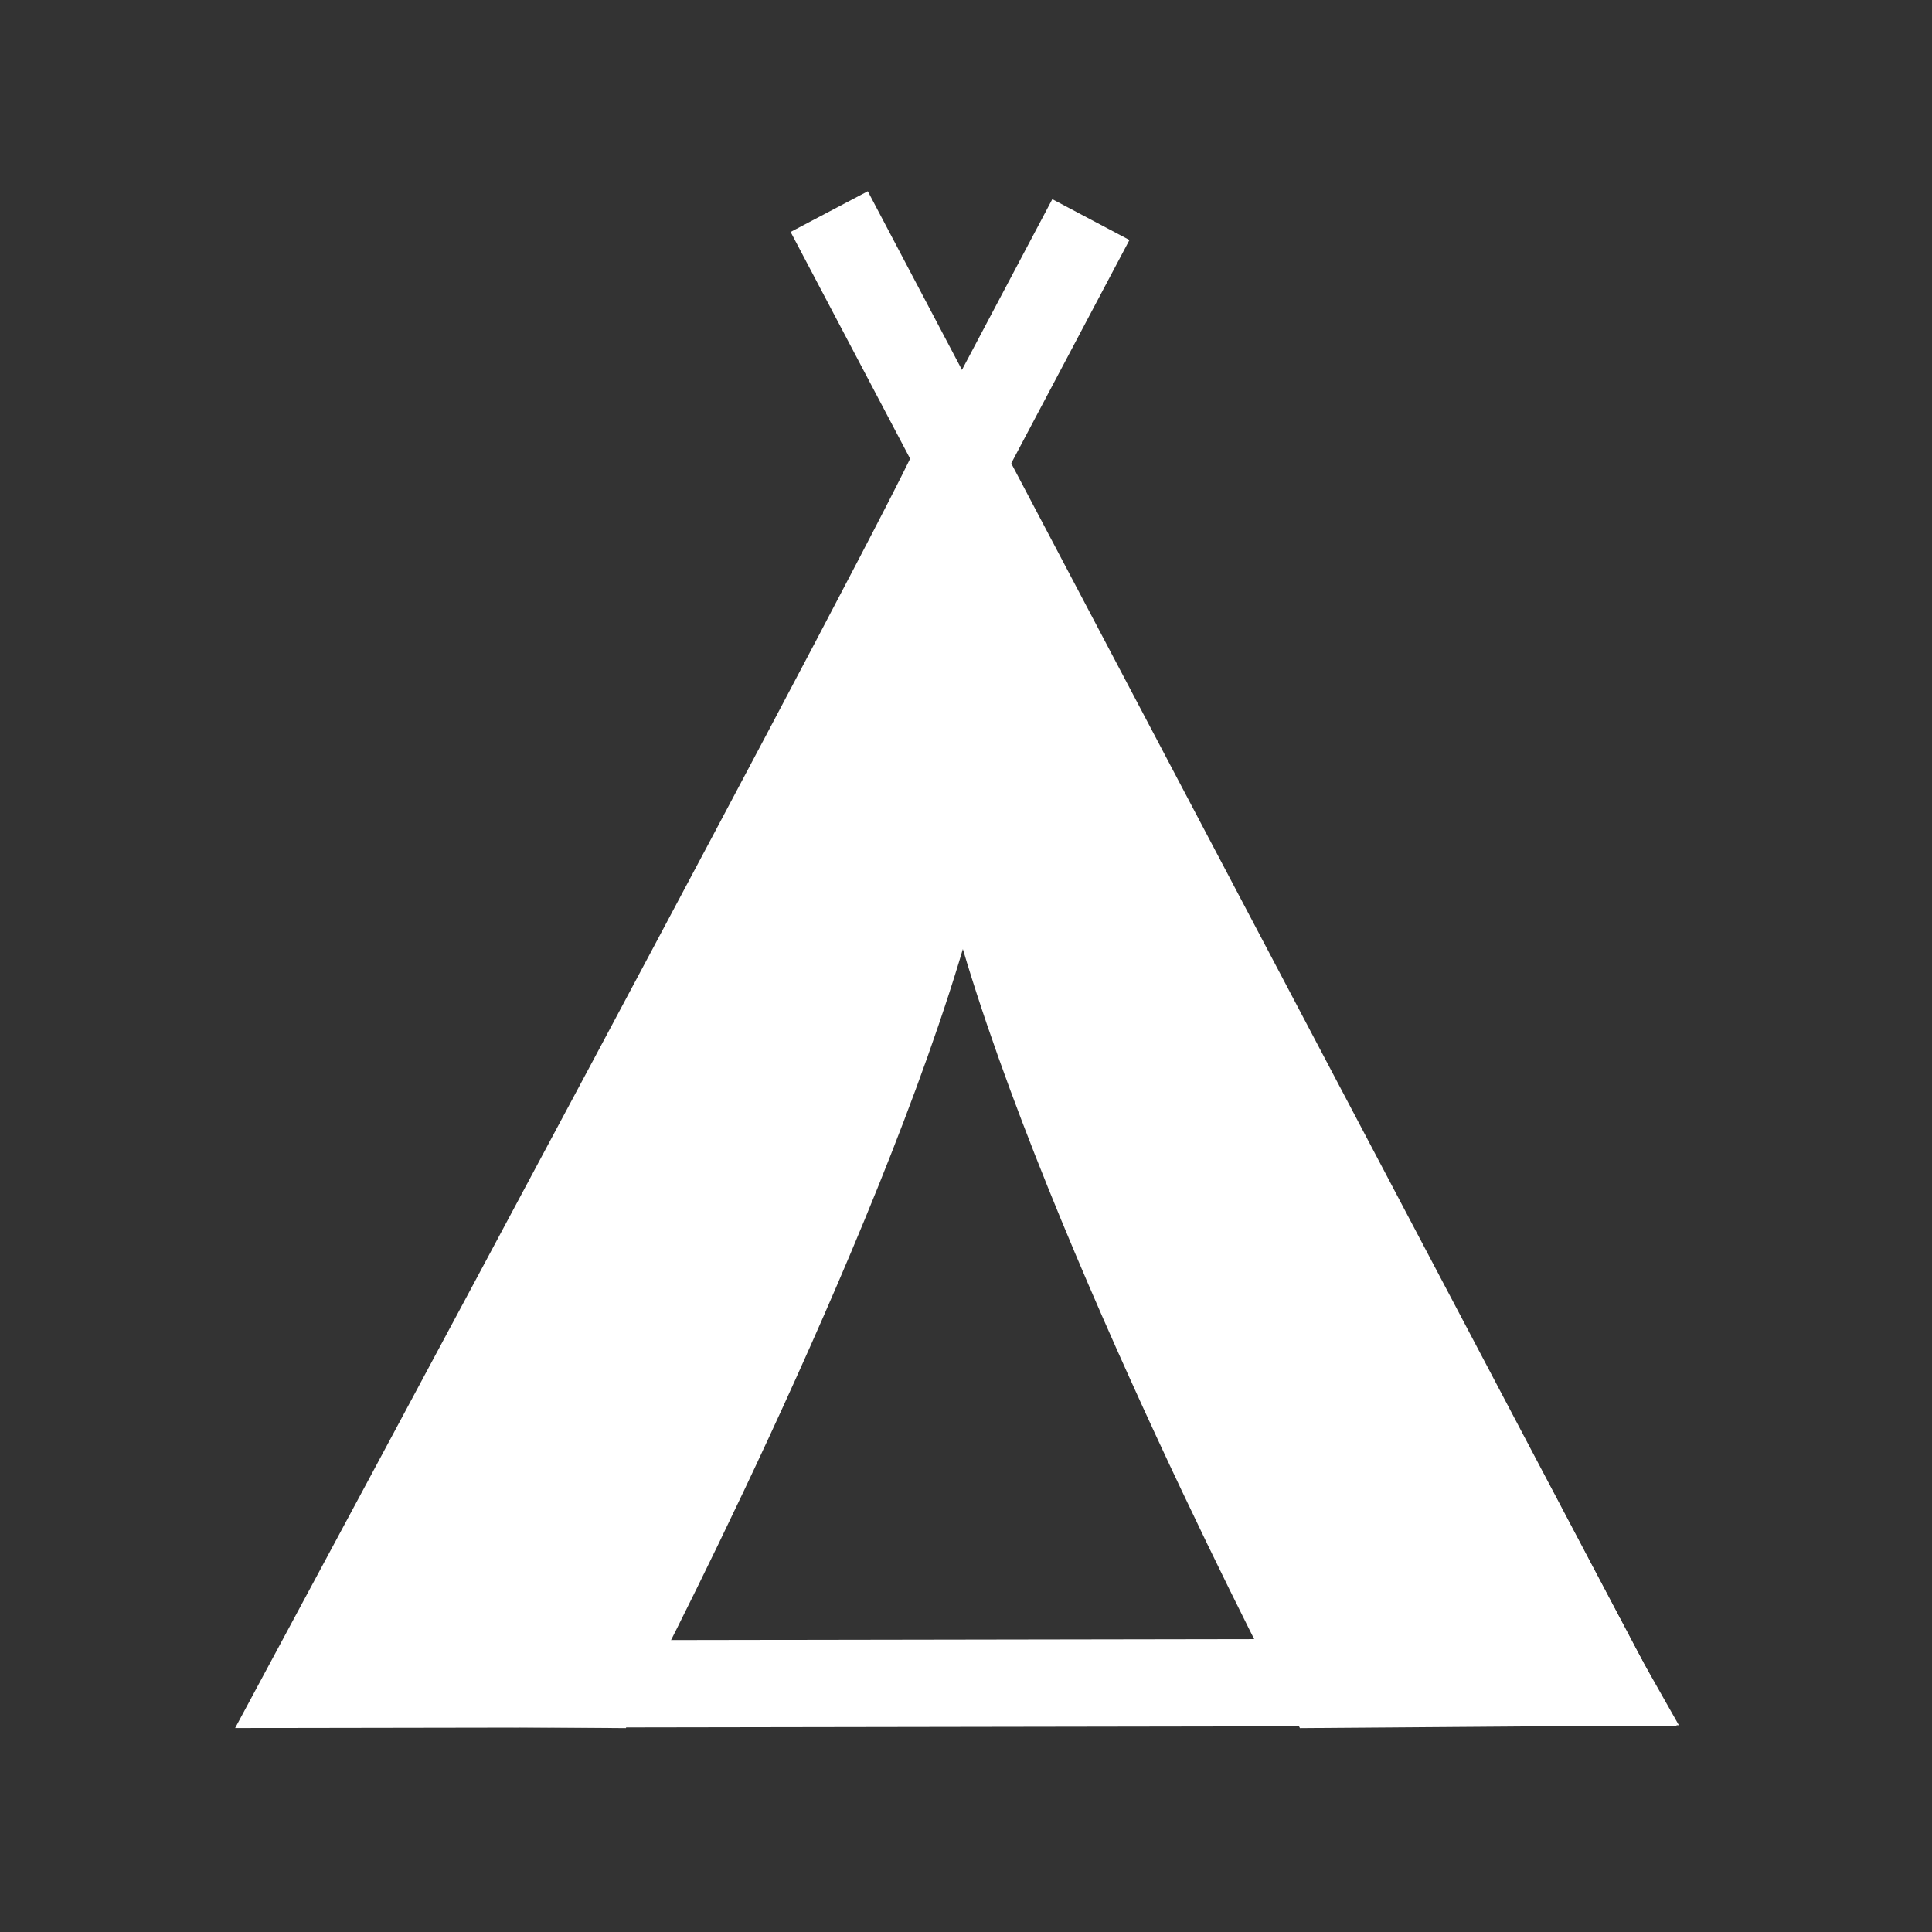<?xml version="1.0" encoding="UTF-8"?>
<svg xmlns="http://www.w3.org/2000/svg" xmlns:xlink="http://www.w3.org/1999/xlink" width="32" height="32" viewBox="0 0 32 32">
<rect x="0" y="0" width="32" height="32" fill="#333333" stroke="none"/>
<path fill="none" stroke-width="26.28" stroke-linecap="butt" stroke-linejoin="miter" stroke="rgb(100%, 100%, 100%)" stroke-opacity="1" stroke-miterlimit="4" d="M 288.301 138.486 C 286.743 146.77 92.82 507.217 92.82 507.217 L 483.145 506.58 Z M 288.301 138.486 " transform="matrix(0.055, 0, 0, 0.055, 0, 0)"/>
<path fill-rule="evenodd" fill="rgb(100%, 100%, 100%)" fill-opacity="1" stroke-width="26.28" stroke-linecap="butt" stroke-linejoin="miter" stroke="rgb(100%, 100%, 100%)" stroke-opacity="1" stroke-miterlimit="4" d="M 288.301 162.559 C 287.522 166.665 275.486 187.268 301.116 277.114 C 327.808 370.784 399.387 507.217 399.387 507.217 L 483.145 506.58 Z M 288.301 162.559 " transform="matrix(0.055, 0, 0, 0.055, 0, 0)"/>
<path fill-rule="evenodd" fill="rgb(100%, 100%, 100%)" fill-opacity="1" stroke-width="26.28" stroke-linecap="butt" stroke-linejoin="miter" stroke="rgb(100%, 100%, 100%)" stroke-opacity="1" stroke-miterlimit="4" d="M 291.628 162.559 C 292.407 166.665 304.443 187.268 278.813 277.114 C 252.122 370.784 180.542 507.217 180.542 507.217 L 96.785 506.58 Z M 291.628 162.559 " transform="matrix(0.055, 0, 0, 0.055, 0, 0)"/>
<path fill="none" stroke-width="26.28" stroke-linecap="butt" stroke-linejoin="miter" stroke="rgb(100%, 100%, 100%)" stroke-opacity="1" stroke-miterlimit="4" d="M 249.714 63.721 L 483.145 506.58 Z M 249.714 63.721 " transform="matrix(0.055, 0, 0, 0.055, 0, 0)"/>
<path fill="none" stroke-width="26.28" stroke-linecap="butt" stroke-linejoin="miter" stroke="rgb(100%, 100%, 100%)" stroke-opacity="1" stroke-miterlimit="4" d="M 328.516 66.128 L 95.369 506.58 Z M 328.516 66.128 " transform="matrix(0.055, 0, 0, 0.055, 0, 0)"/>
</svg>
